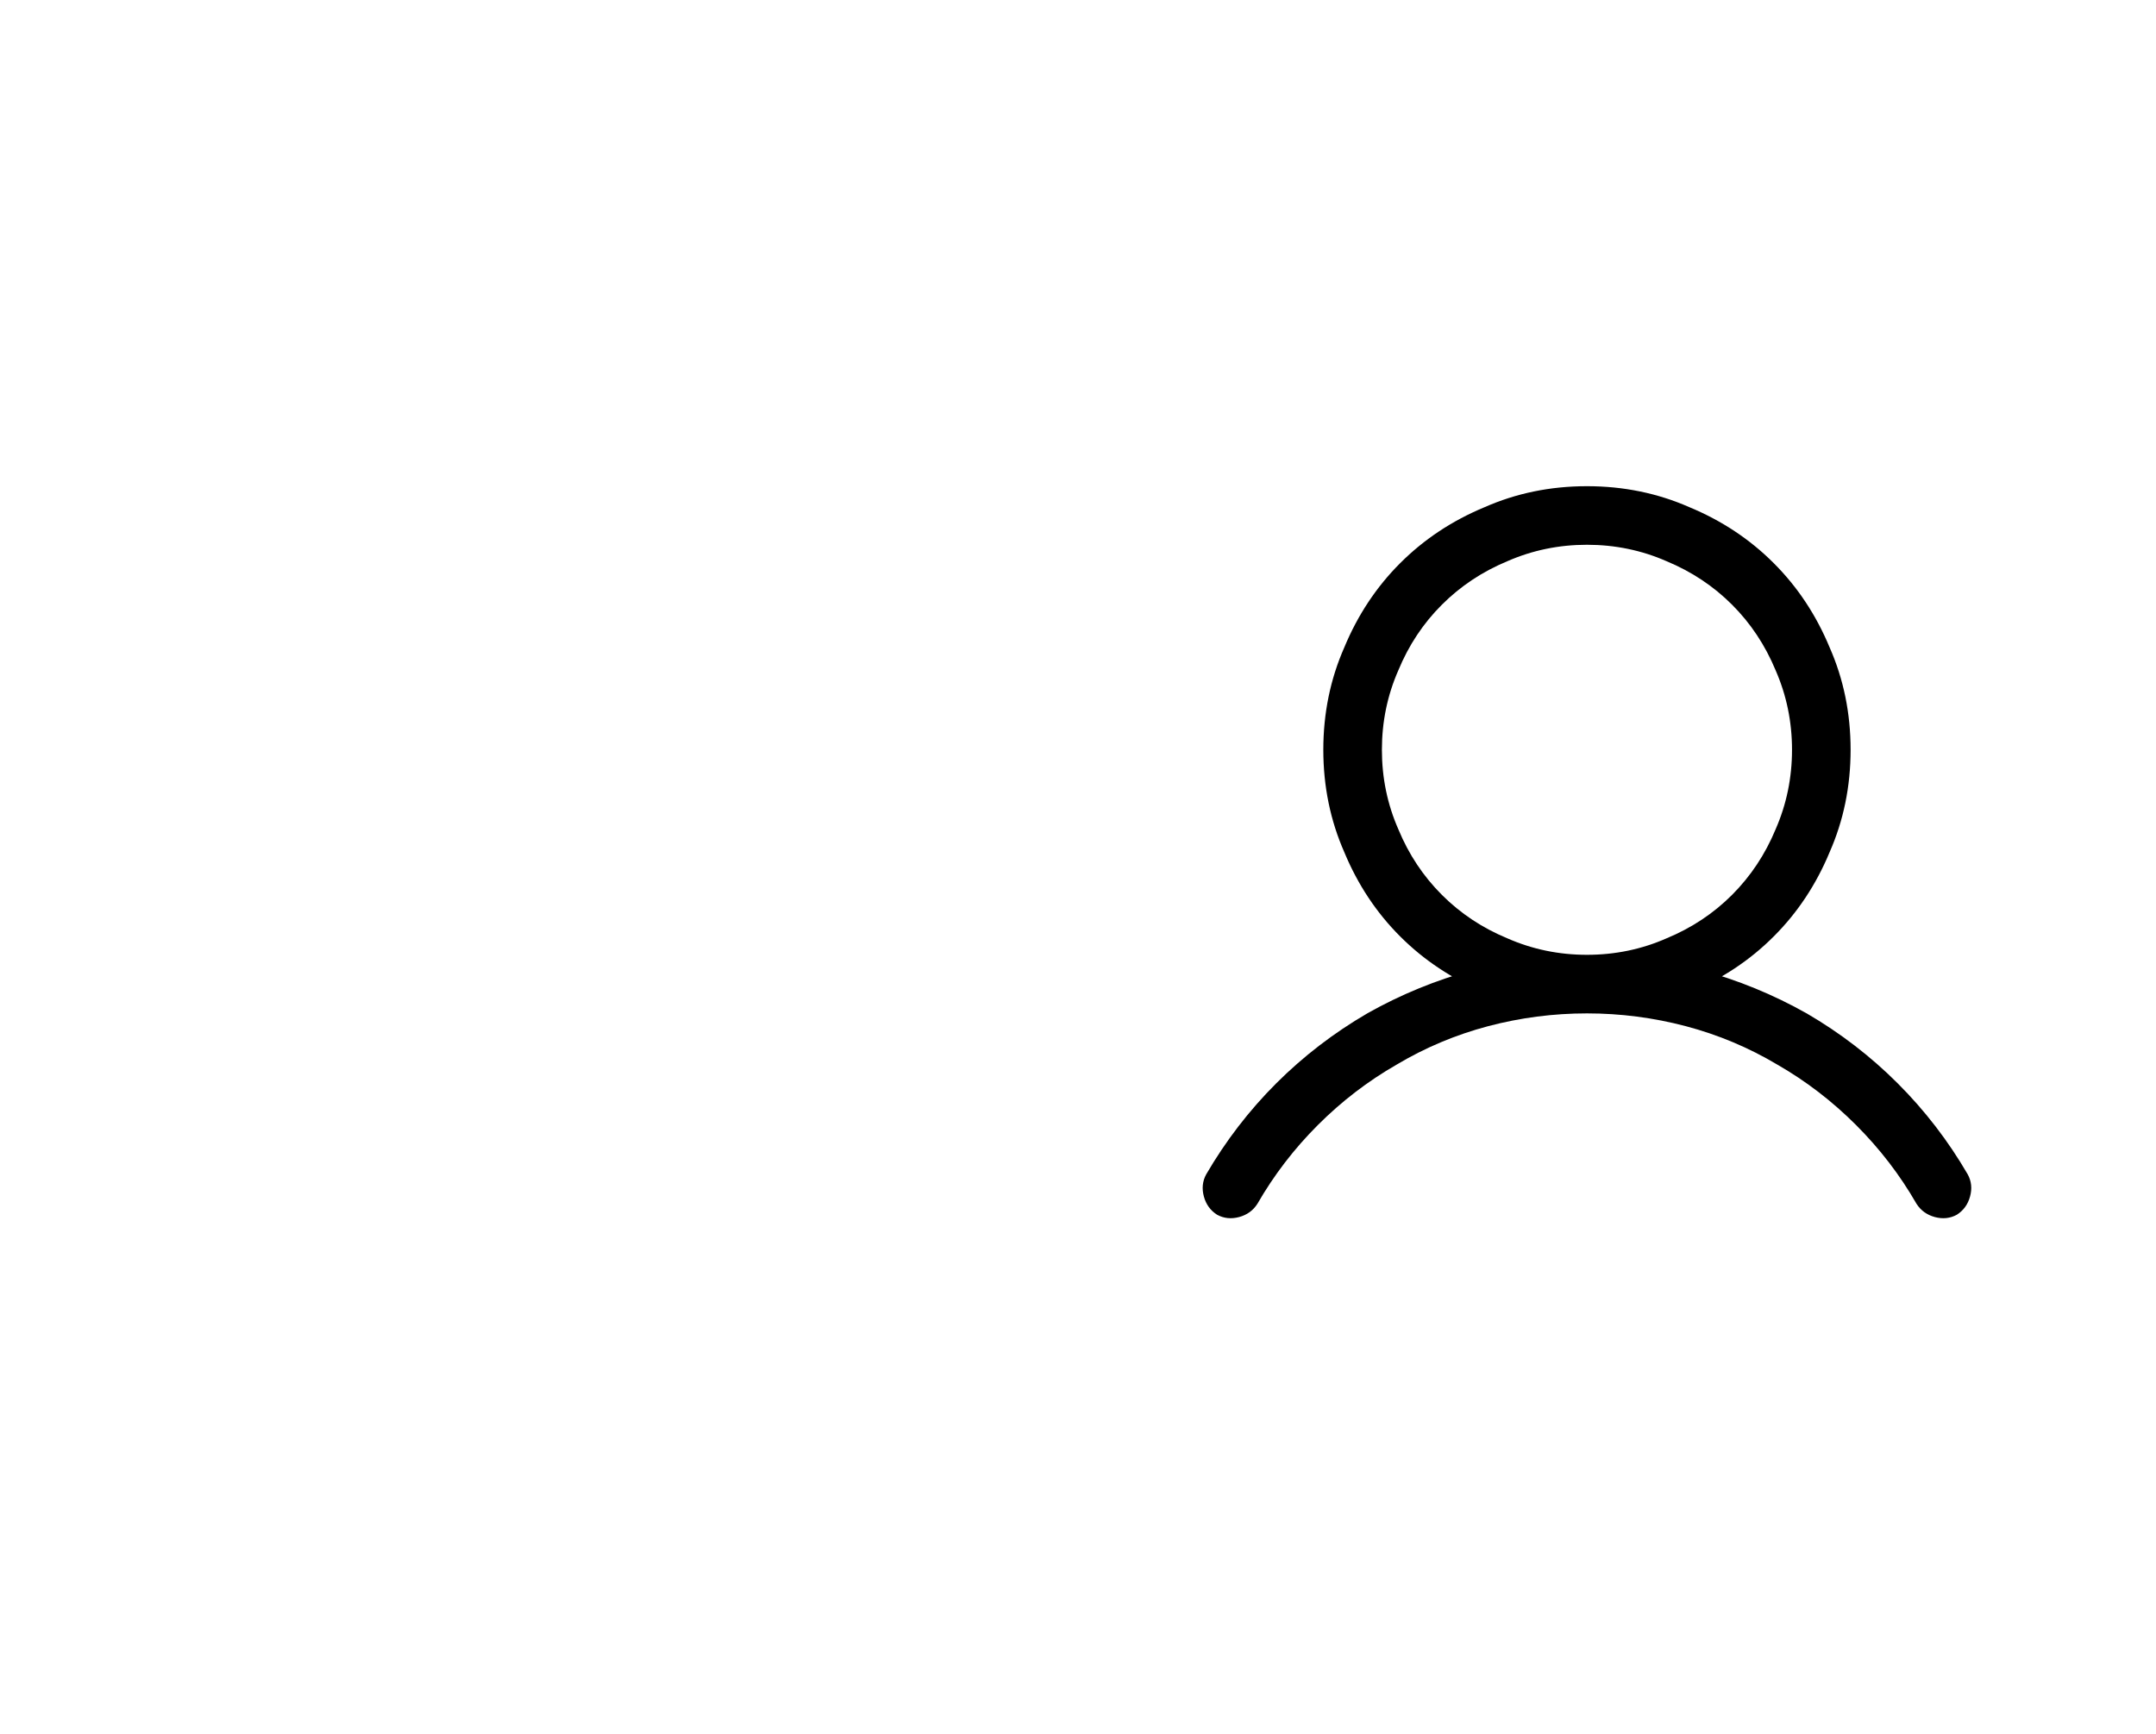 <svg width="46" height="37" viewBox="0 0 46 37" fill="none" xmlns="http://www.w3.org/2000/svg">
<g clip-path="url(#clip0_8360_23656)">
<path d="M33.859 11.625C33.26 11.625 32.694 11.742 32.16 11.976C31.626 12.198 31.161 12.507 30.764 12.904C30.366 13.301 30.057 13.767 29.836 14.301C29.601 14.835 29.484 15.401 29.484 16C29.484 16.599 29.601 17.165 29.836 17.699C30.057 18.233 30.366 18.698 30.764 19.096C31.161 19.493 31.626 19.802 32.16 20.023C32.694 20.258 33.26 20.375 33.859 20.375C34.458 20.375 35.025 20.258 35.558 20.023C36.092 19.802 36.558 19.493 36.955 19.096C37.352 18.698 37.661 18.233 37.883 17.699C38.117 17.165 38.234 16.599 38.234 16C38.234 15.401 38.117 14.835 37.883 14.301C37.661 13.767 37.352 13.301 36.955 12.904C36.558 12.507 36.092 12.198 35.558 11.976C35.025 11.742 34.458 11.625 33.859 11.625ZM28.234 16C28.234 15.219 28.384 14.489 28.683 13.812C28.97 13.122 29.367 12.523 29.875 12.016C30.383 11.508 30.982 11.111 31.672 10.824C32.349 10.525 33.078 10.375 33.859 10.375C34.64 10.375 35.37 10.525 36.047 10.824C36.737 11.111 37.336 11.508 37.843 12.016C38.351 12.523 38.748 13.122 39.035 13.812C39.334 14.489 39.484 15.219 39.484 16C39.484 16.781 39.334 17.51 39.035 18.188C38.748 18.878 38.351 19.477 37.843 19.984C37.336 20.492 36.737 20.889 36.047 21.176C35.37 21.475 34.64 21.625 33.859 21.625C33.078 21.625 32.349 21.475 31.672 21.176C30.982 20.889 30.383 20.492 29.875 19.984C29.367 19.477 28.97 18.878 28.683 18.188C28.384 17.51 28.234 16.781 28.234 16ZM33.859 21.625C33.143 21.625 32.44 21.716 31.75 21.898C31.06 22.081 30.409 22.354 29.797 22.719C29.185 23.07 28.625 23.5 28.117 24.008C27.609 24.516 27.18 25.076 26.828 25.688C26.737 25.831 26.607 25.925 26.437 25.971C26.268 26.016 26.112 26 25.968 25.922C25.825 25.831 25.731 25.701 25.685 25.531C25.64 25.362 25.656 25.206 25.734 25.062C26.151 24.346 26.649 23.698 27.228 23.119C27.808 22.54 28.456 22.042 29.172 21.625C29.888 21.221 30.643 20.912 31.437 20.697C32.232 20.482 33.039 20.375 33.859 20.375C34.679 20.375 35.487 20.482 36.281 20.697C37.075 20.912 37.831 21.221 38.547 21.625C39.263 22.042 39.911 22.54 40.49 23.119C41.069 23.698 41.568 24.346 41.984 25.062C42.062 25.206 42.079 25.362 42.033 25.531C41.987 25.701 41.893 25.831 41.75 25.922C41.607 26 41.45 26.016 41.281 25.971C41.112 25.925 40.982 25.831 40.89 25.688C40.539 25.076 40.109 24.516 39.601 24.008C39.093 23.5 38.534 23.07 37.922 22.719C37.31 22.354 36.659 22.081 35.968 21.898C35.278 21.716 34.575 21.625 33.859 21.625Z" fill="black"/>
</g>
<defs>
<clipPath id="clip0_8360_23656">
<rect width="20" height="36" fill="white" transform="matrix(1 0 0 -1 25.66 36.5)"/>
</clipPath>
</defs>
</svg>

